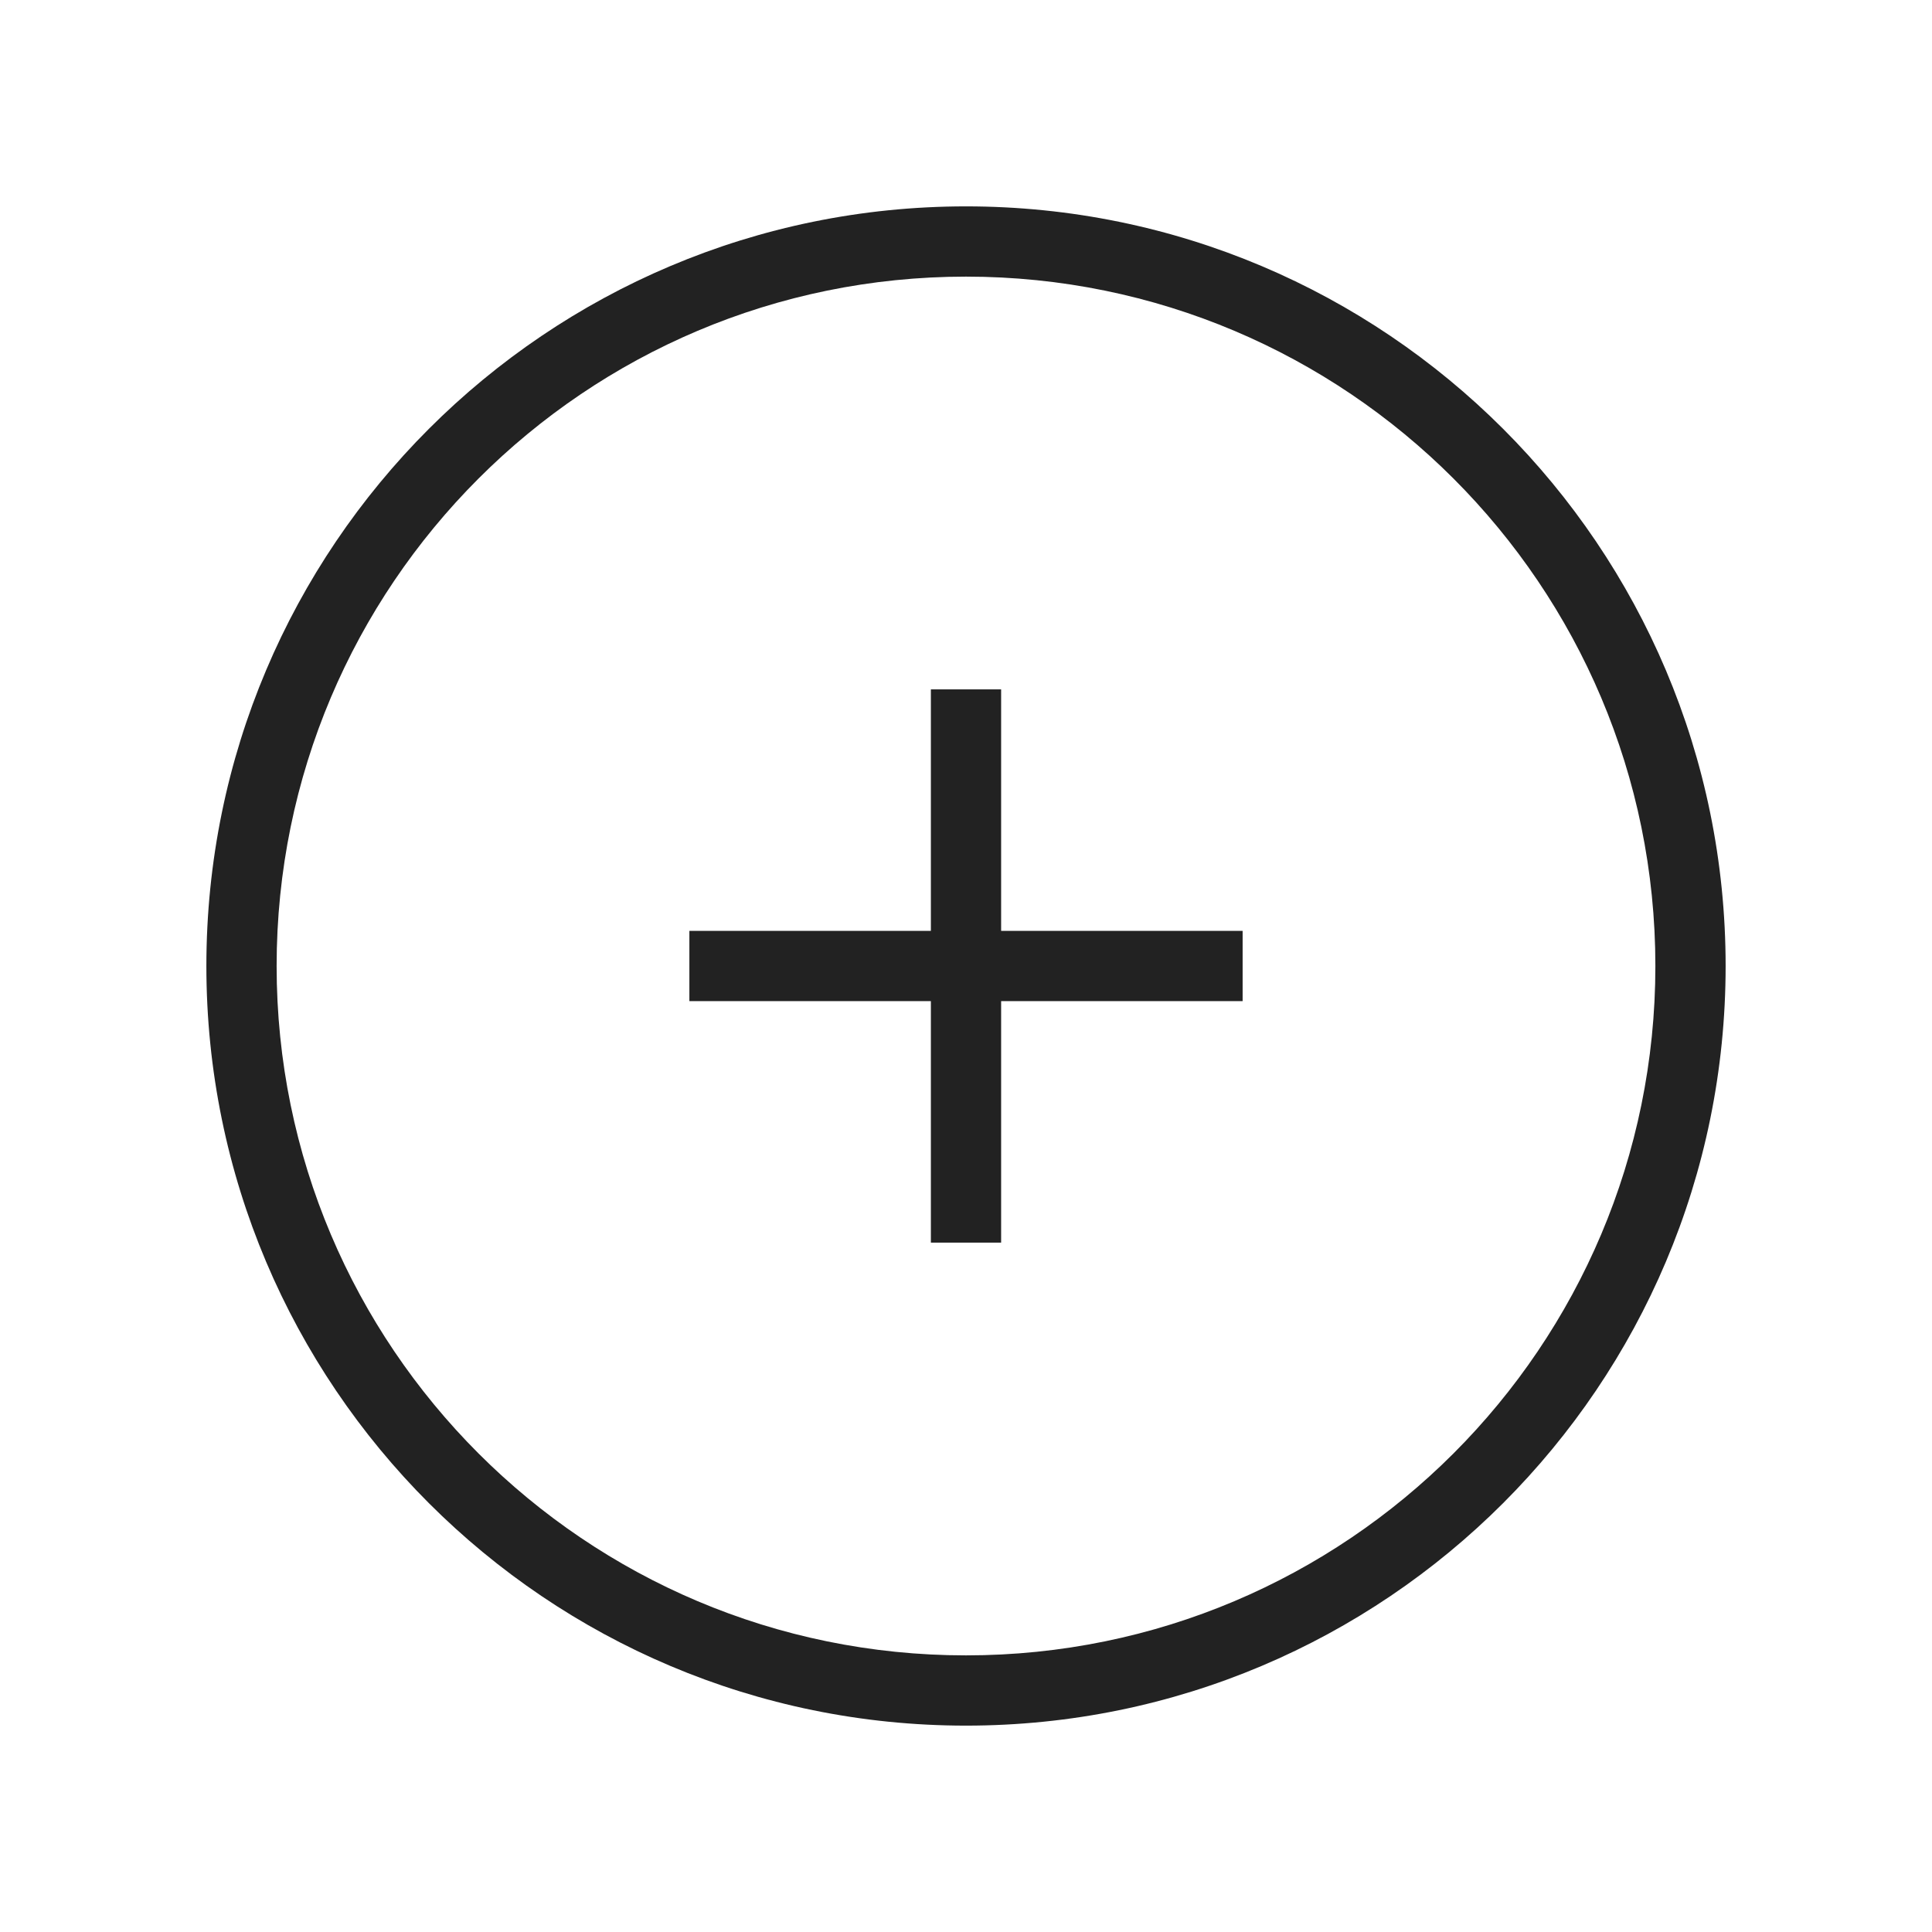 <svg width="55" height="55" viewBox="0 0 55 55" fill="none" xmlns="http://www.w3.org/2000/svg">
<path fill-rule="evenodd" clip-rule="evenodd" d="M27.5 7.875C16.661 7.875 7.875 16.661 7.875 27.5C7.875 38.339 16.661 47.125 27.5 47.125C38.339 47.125 47.125 38.339 47.125 27.5C47.125 16.661 38.339 7.875 27.5 7.875ZM5.875 27.5C5.875 15.557 15.557 5.875 27.5 5.875C39.443 5.875 49.125 15.557 49.125 27.5C49.125 39.443 39.443 49.125 27.5 49.125C15.557 49.125 5.875 39.443 5.875 27.5Z" fill="#222222"/>
<path fill-rule="evenodd" clip-rule="evenodd" d="M26.5 35.375L26.5 19.625L28.5 19.625L28.5 35.375L26.5 35.375Z" fill="#222222"/>
<path fill-rule="evenodd" clip-rule="evenodd" d="M35.375 26.5L19.625 26.5L19.625 28.5L35.375 28.5L35.375 26.5Z" fill="#222222"/>
</svg>
